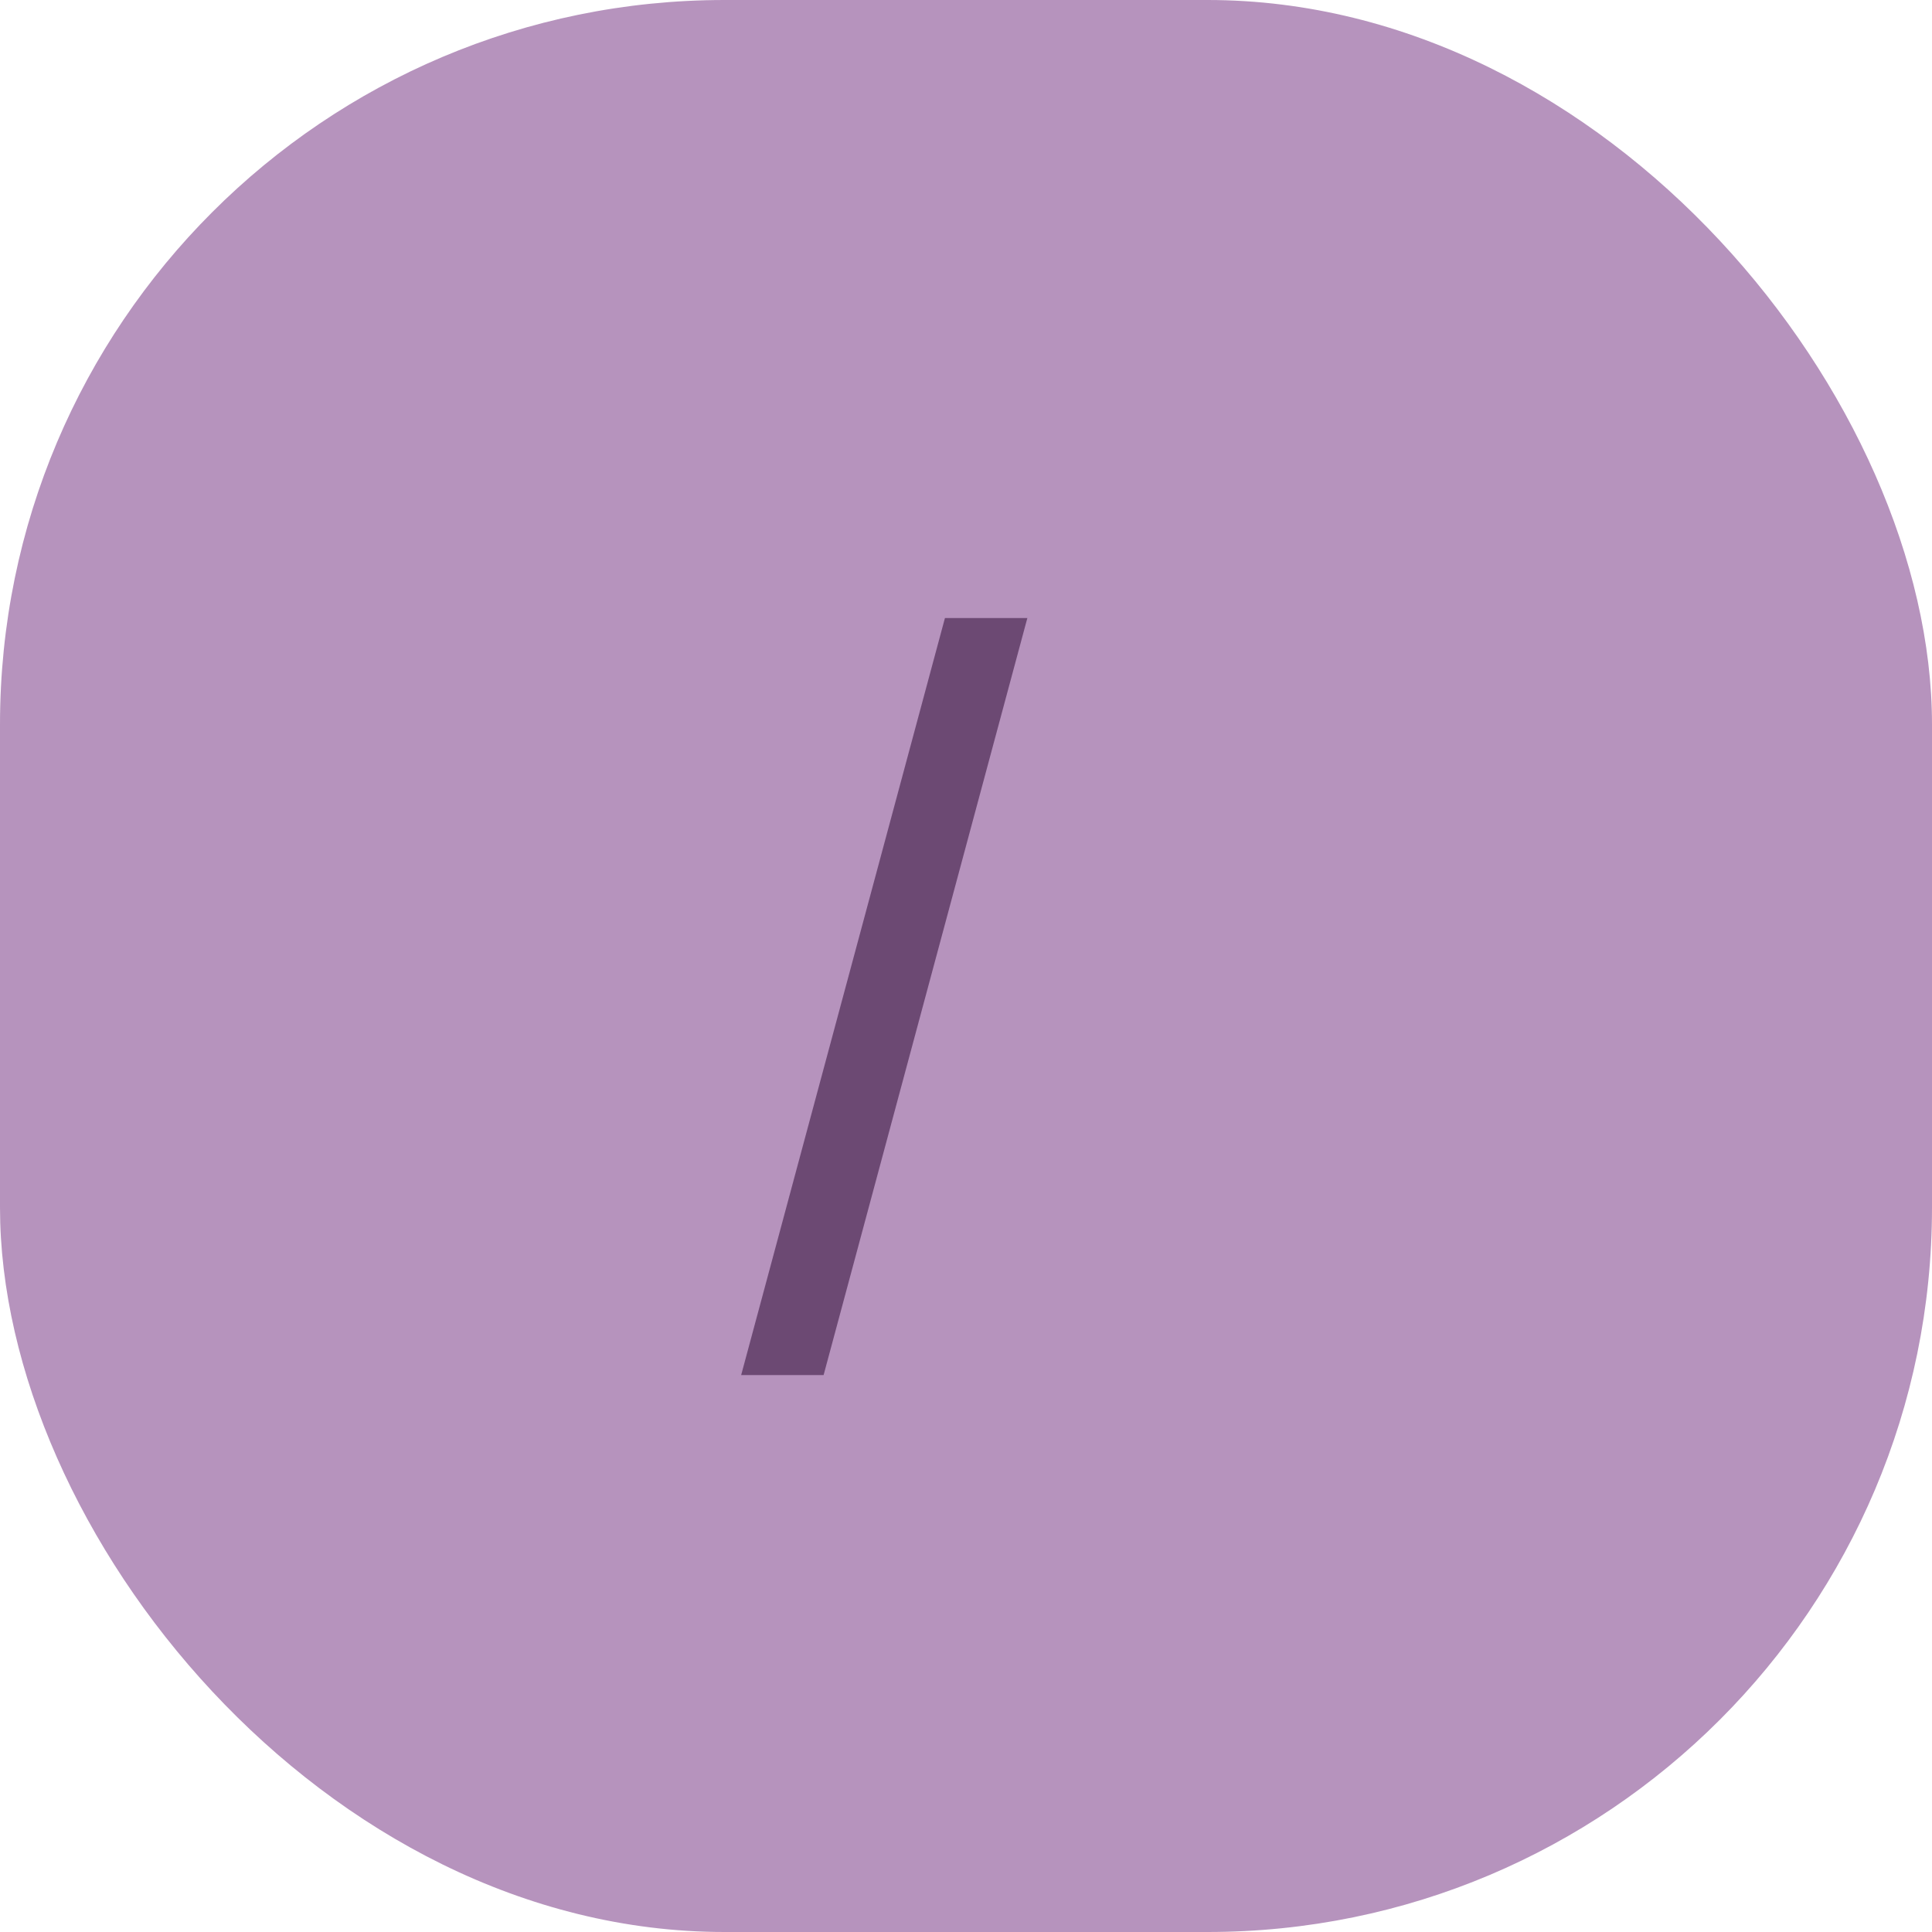 <svg width="80" height="80" viewBox="0 0 80 80" fill="none" xmlns="http://www.w3.org/2000/svg">
<path d="M42.541 25.591L34.104 56.938H30.69L39.128 25.591H42.541Z" fill="black" fill-opacity="0.8"/>
<rect width="80" height="80" rx="30" fill="#8D5798" fill-opacity="0.64"/>
</svg>
